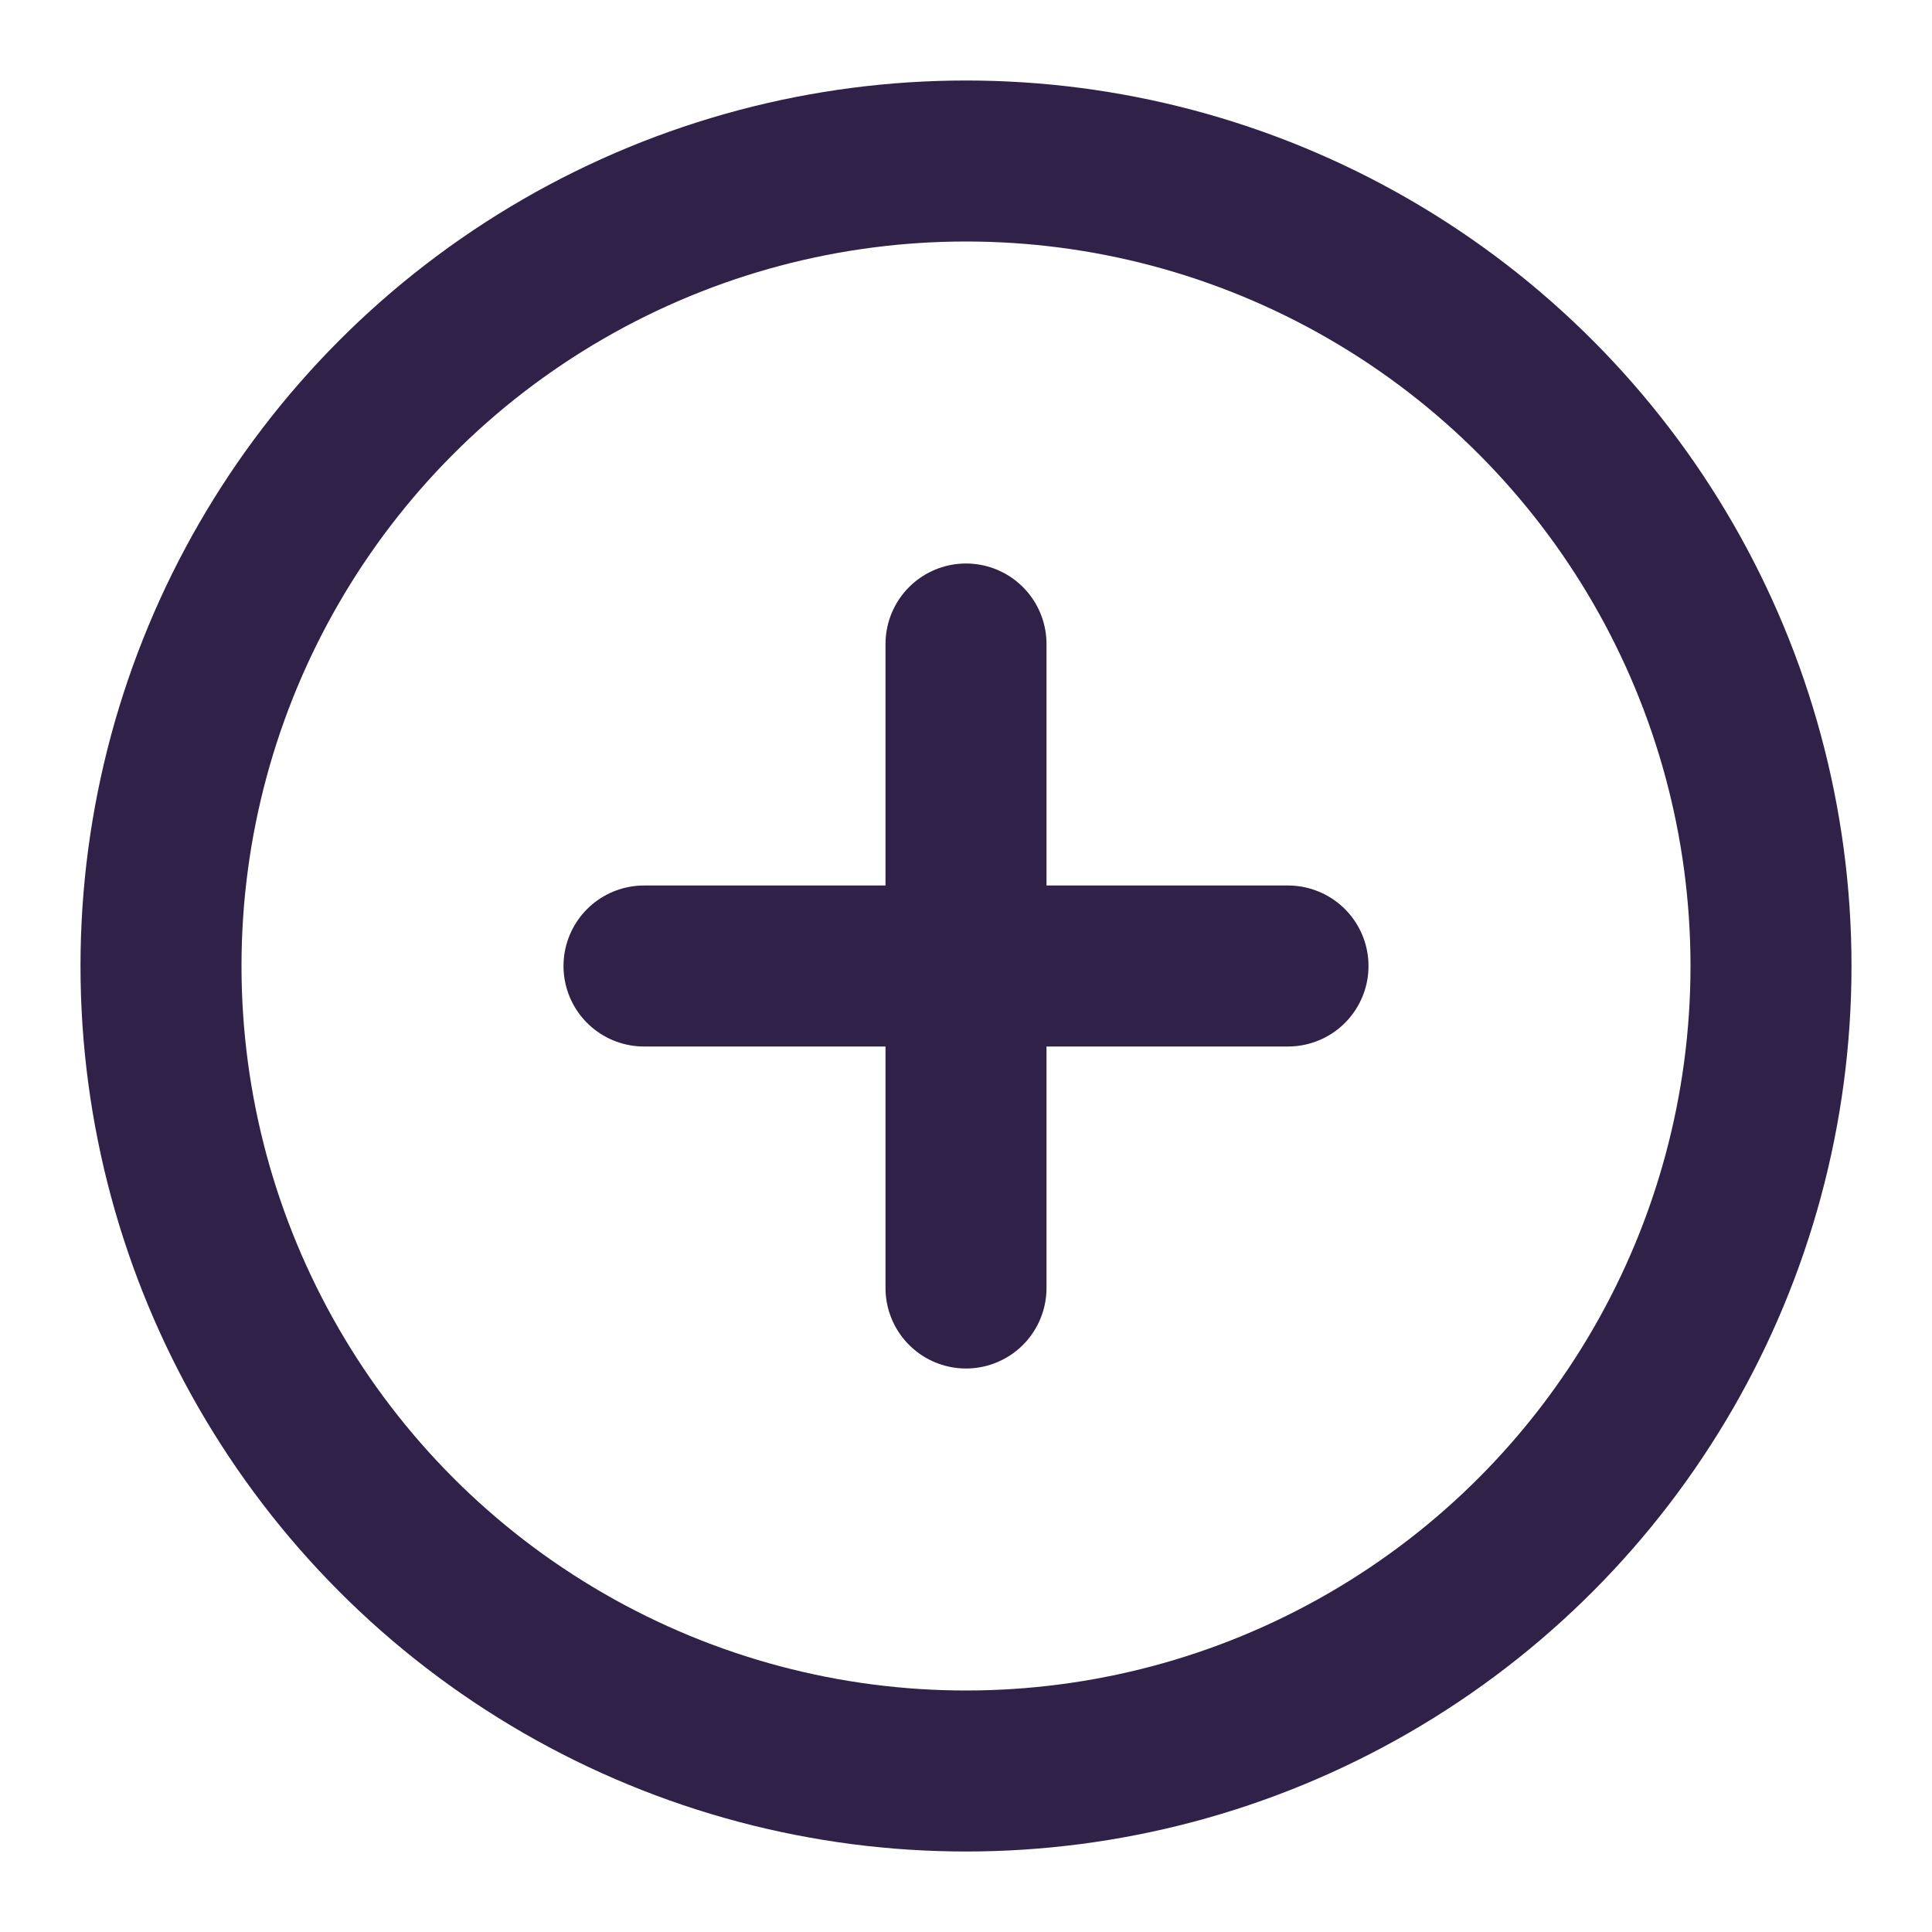 <svg xmlns="http://www.w3.org/2000/svg" width="24" height="24" viewBox="0 0 24 24" fill="none" stroke="#302148" stroke-width="2" stroke-linecap="round" stroke-linejoin="round" class="feather feather-plus-circle"><circle cx="12" cy="12" r="10"></circle><line x1="12" y1="8" x2="12" y2="16"></line><line x1="8" y1="12" x2="16" y2="12"></line></svg>